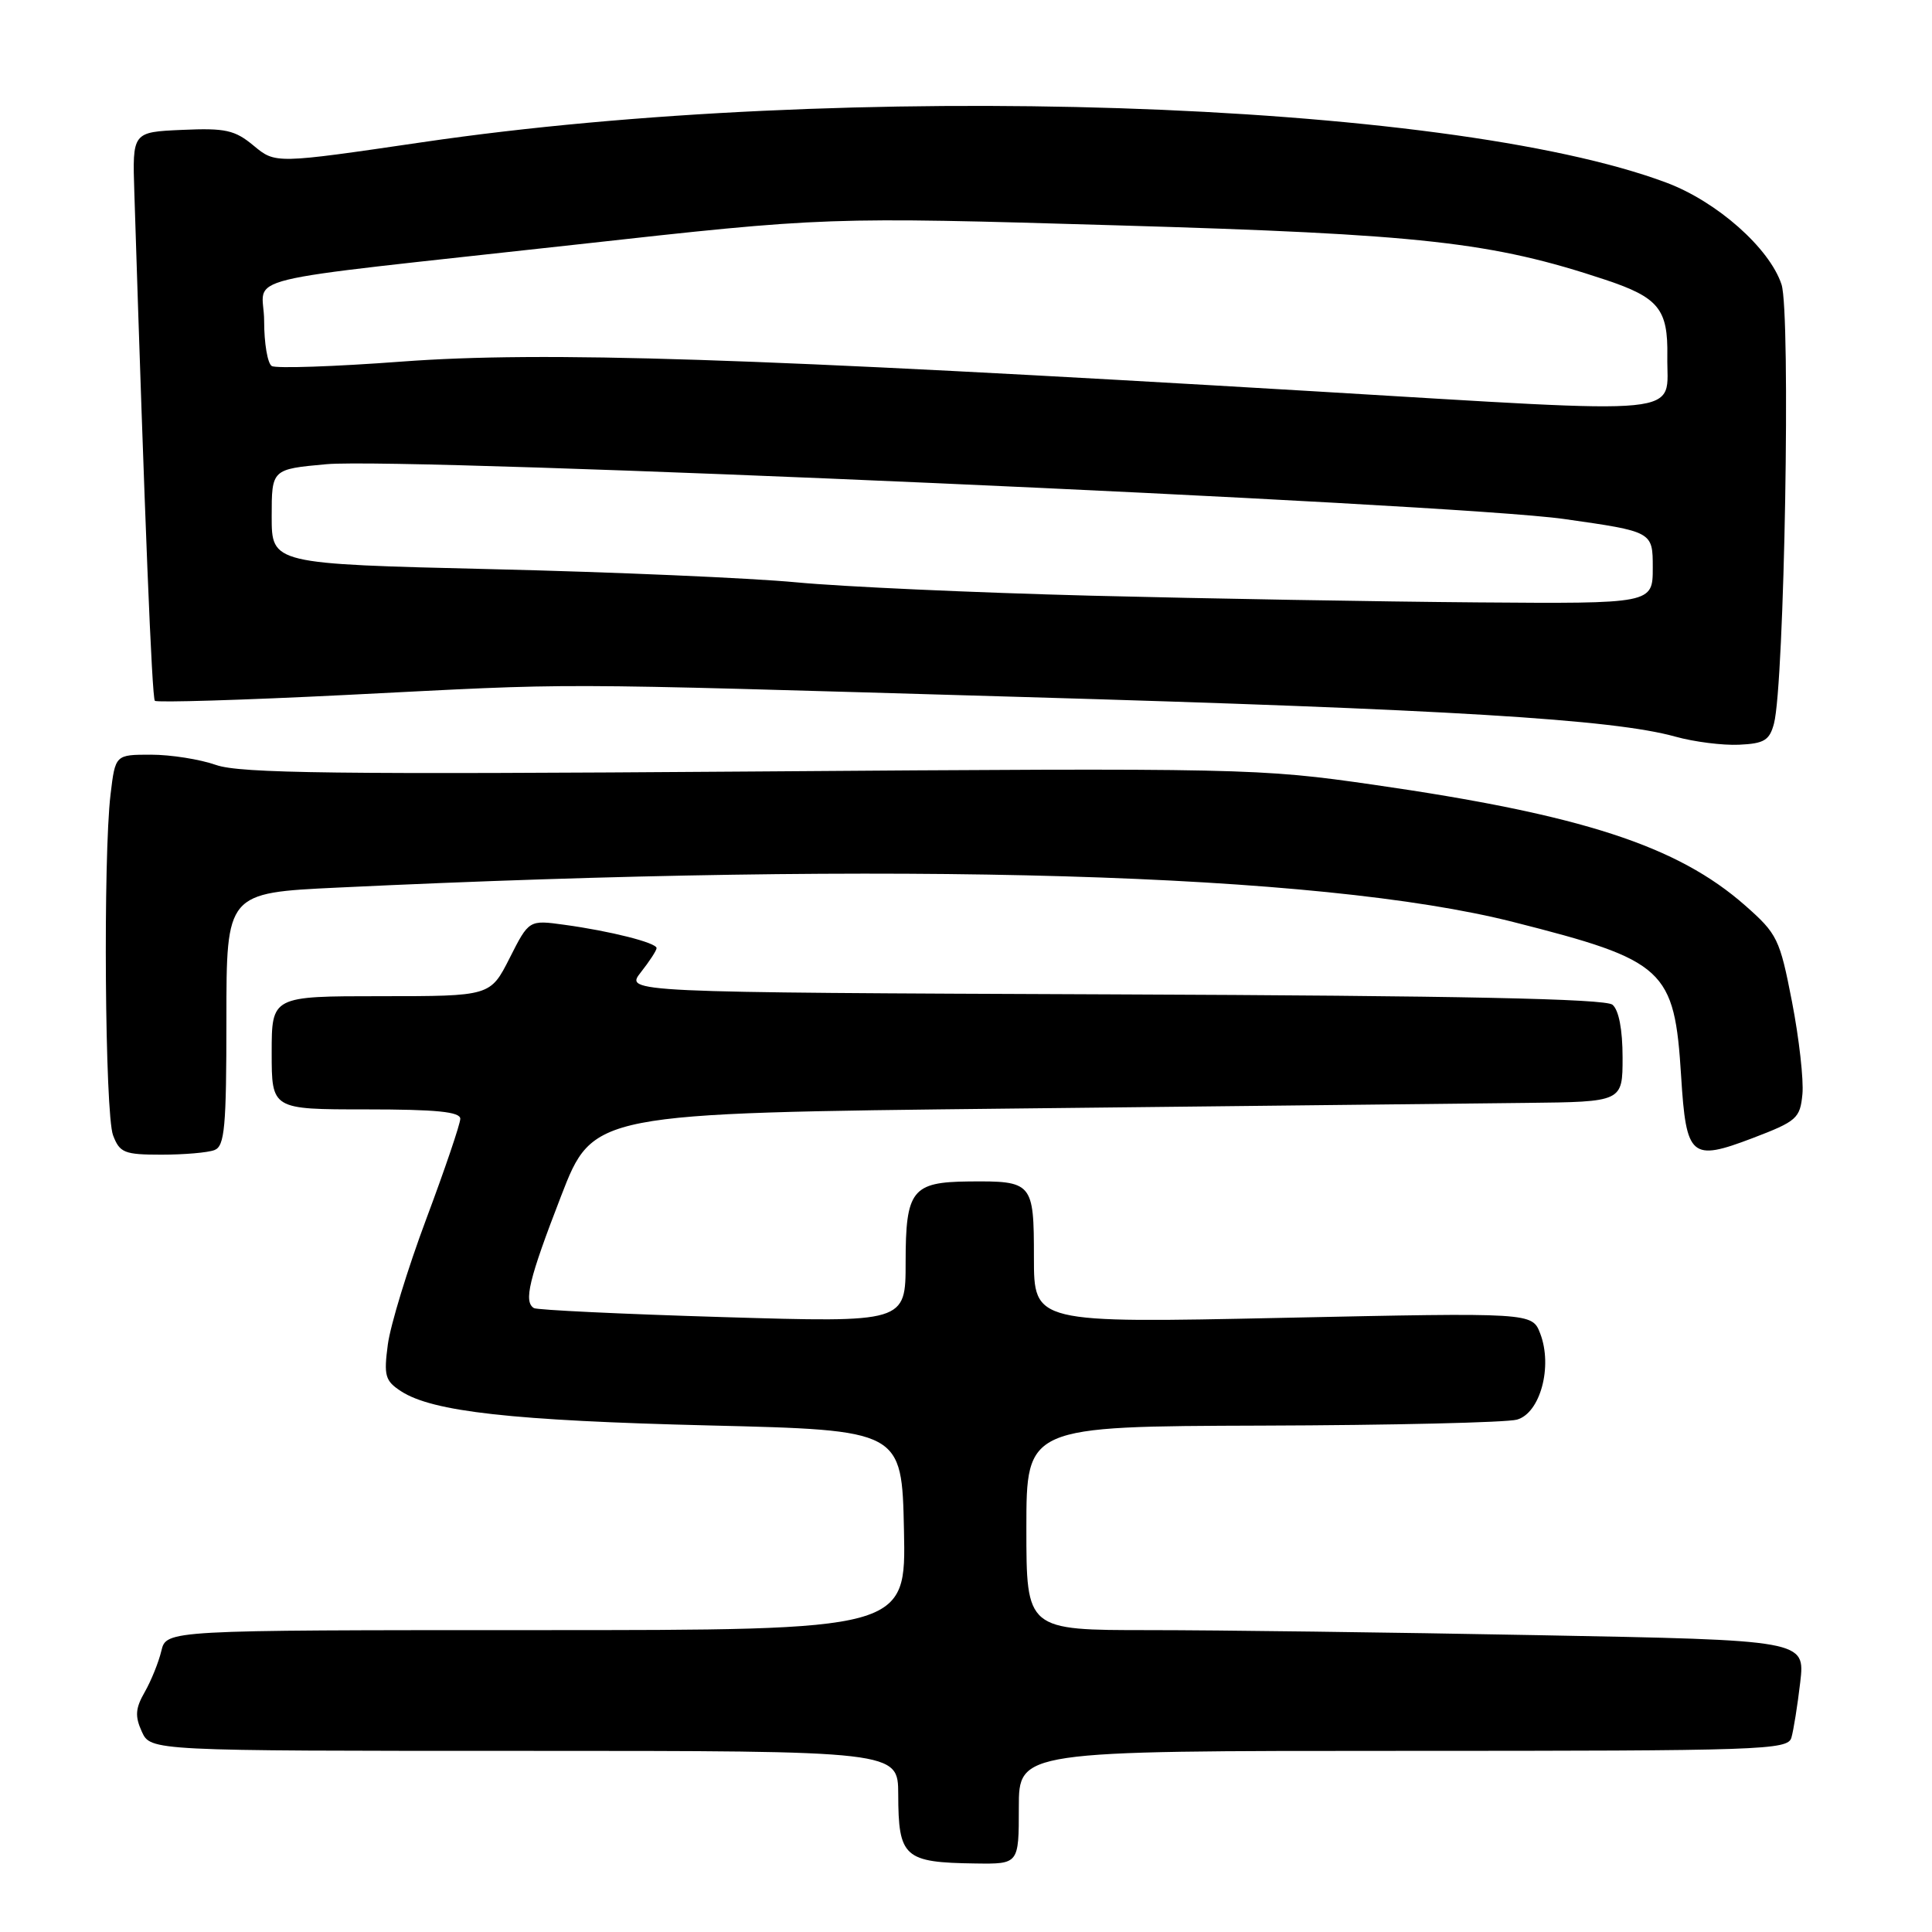 <?xml version="1.0" encoding="UTF-8" standalone="no"?>
<!DOCTYPE svg PUBLIC "-//W3C//DTD SVG 1.1//EN" "http://www.w3.org/Graphics/SVG/1.1/DTD/svg11.dtd" >
<svg xmlns="http://www.w3.org/2000/svg" xmlns:xlink="http://www.w3.org/1999/xlink" version="1.1" viewBox="0 0 256 256">
 <g >
 <path fill="currentColor"
d=" M 135.00 239.50 C 135.00 232.00 135.00 232.00 185.93 232.00 C 233.58 232.00 236.90 231.89 237.37 230.25 C 237.65 229.29 238.18 225.99 238.54 222.91 C 239.19 217.33 239.19 217.33 203.84 216.67 C 184.41 216.30 161.19 216.00 152.25 216.00 C 136.00 216.00 136.00 216.00 136.00 202.50 C 136.00 189.00 136.00 189.00 167.25 188.90 C 184.44 188.85 199.62 188.49 201.00 188.11 C 204.09 187.25 205.76 181.07 204.09 176.71 C 203.02 173.92 203.02 173.92 170.01 174.62 C 137.00 175.32 137.00 175.32 137.00 166.63 C 137.00 156.66 136.83 156.47 128.34 156.55 C 120.85 156.63 120.00 157.71 120.00 167.25 C 120.00 175.25 120.00 175.25 95.75 174.52 C 82.41 174.12 71.16 173.58 70.75 173.33 C 69.36 172.49 70.07 169.54 74.34 158.50 C 78.59 147.50 78.59 147.50 134.05 146.89 C 164.55 146.56 195.24 146.22 202.25 146.14 C 215.00 146.00 215.00 146.00 215.00 140.12 C 215.00 136.42 214.50 133.83 213.66 133.13 C 212.71 132.34 193.37 131.94 147.57 131.76 C 82.82 131.50 82.82 131.50 84.91 128.84 C 86.06 127.38 87.00 125.94 87.00 125.63 C 87.00 124.92 80.87 123.37 74.79 122.54 C 70.09 121.89 70.09 121.89 67.53 126.95 C 64.97 132.00 64.97 132.00 50.48 132.00 C 36.00 132.00 36.00 132.00 36.00 139.50 C 36.00 147.00 36.00 147.00 48.50 147.00 C 57.84 147.00 61.00 147.32 60.99 148.25 C 60.98 148.94 58.96 154.90 56.49 161.50 C 54.02 168.10 51.73 175.59 51.39 178.15 C 50.84 182.29 51.03 182.97 53.13 184.34 C 57.30 187.06 67.89 188.24 94.00 188.88 C 119.50 189.50 119.50 189.50 119.78 202.75 C 120.06 216.00 120.06 216.00 71.05 216.00 C 22.04 216.00 22.04 216.00 21.38 218.75 C 21.02 220.26 20.03 222.71 19.18 224.20 C 17.94 226.36 17.86 227.40 18.79 229.45 C 19.96 232.00 19.96 232.00 69.48 232.00 C 119.00 232.00 119.00 232.00 119.02 237.75 C 119.04 246.12 119.79 246.79 129.25 246.92 C 135.00 247.00 135.00 247.00 135.00 239.50 Z  M 28.42 152.39 C 29.77 151.87 30.00 149.39 30.00 135.05 C 30.00 118.31 30.00 118.31 44.75 117.61 C 119.41 114.05 174.86 115.67 200.48 122.16 C 220.68 127.28 221.87 128.38 222.76 142.63 C 223.43 153.36 224.07 153.91 232.22 150.81 C 238.09 148.57 238.52 148.19 238.83 144.98 C 239.01 143.09 238.39 137.59 237.45 132.74 C 235.83 124.40 235.51 123.74 231.24 119.98 C 222.26 112.07 209.58 107.95 182.00 103.98 C 166.87 101.80 164.91 101.75 99.50 102.23 C 44.59 102.63 31.80 102.48 28.62 101.36 C 26.49 100.61 22.62 100.00 20.01 100.00 C 15.28 100.00 15.28 100.00 14.65 105.25 C 13.65 113.55 13.90 147.60 14.98 150.43 C 15.86 152.75 16.47 153.00 21.39 153.00 C 24.39 153.00 27.55 152.73 28.42 152.39 Z  M 235.06 95.88 C 236.45 90.64 237.30 41.44 236.06 37.69 C 234.47 32.87 227.49 26.70 220.80 24.20 C 191.52 13.24 111.74 10.65 56.00 18.84 C 36.50 21.70 36.50 21.70 33.62 19.31 C 31.12 17.23 29.88 16.95 24.14 17.21 C 17.54 17.50 17.54 17.50 17.80 25.50 C 19.17 68.67 20.13 92.46 20.52 92.86 C 20.78 93.11 32.13 92.77 45.75 92.09 C 77.67 90.49 70.10 90.46 135.00 92.34 C 192.01 93.99 213.76 95.31 222.00 97.61 C 224.47 98.30 228.27 98.78 230.43 98.68 C 233.76 98.53 234.47 98.10 235.06 95.88 Z  M 144.50 78.93 C 129.10 78.53 111.55 77.74 105.50 77.16 C 99.45 76.59 81.34 75.80 65.25 75.42 C 36.00 74.72 36.00 74.72 36.00 68.44 C 36.00 62.17 36.00 62.17 43.25 61.51 C 53.75 60.56 192.73 66.70 207.25 68.77 C 219.00 70.44 219.00 70.44 219.00 75.22 C 219.00 80.00 219.00 80.00 195.75 79.82 C 182.96 79.72 159.90 79.32 144.50 78.93 Z  M 174.00 51.84 C 99.25 47.40 72.01 46.52 53.26 47.91 C 44.32 48.58 36.56 48.84 36.01 48.50 C 35.45 48.16 35.00 45.48 35.00 42.55 C 35.00 36.25 29.53 37.59 76.50 32.39 C 109.50 28.73 109.50 28.73 148.00 29.86 C 188.50 31.04 197.68 32.07 212.72 37.07 C 219.78 39.42 221.03 40.96 220.93 47.18 C 220.80 55.27 224.89 54.87 174.00 51.84 Z "/>
</g>
</svg>
